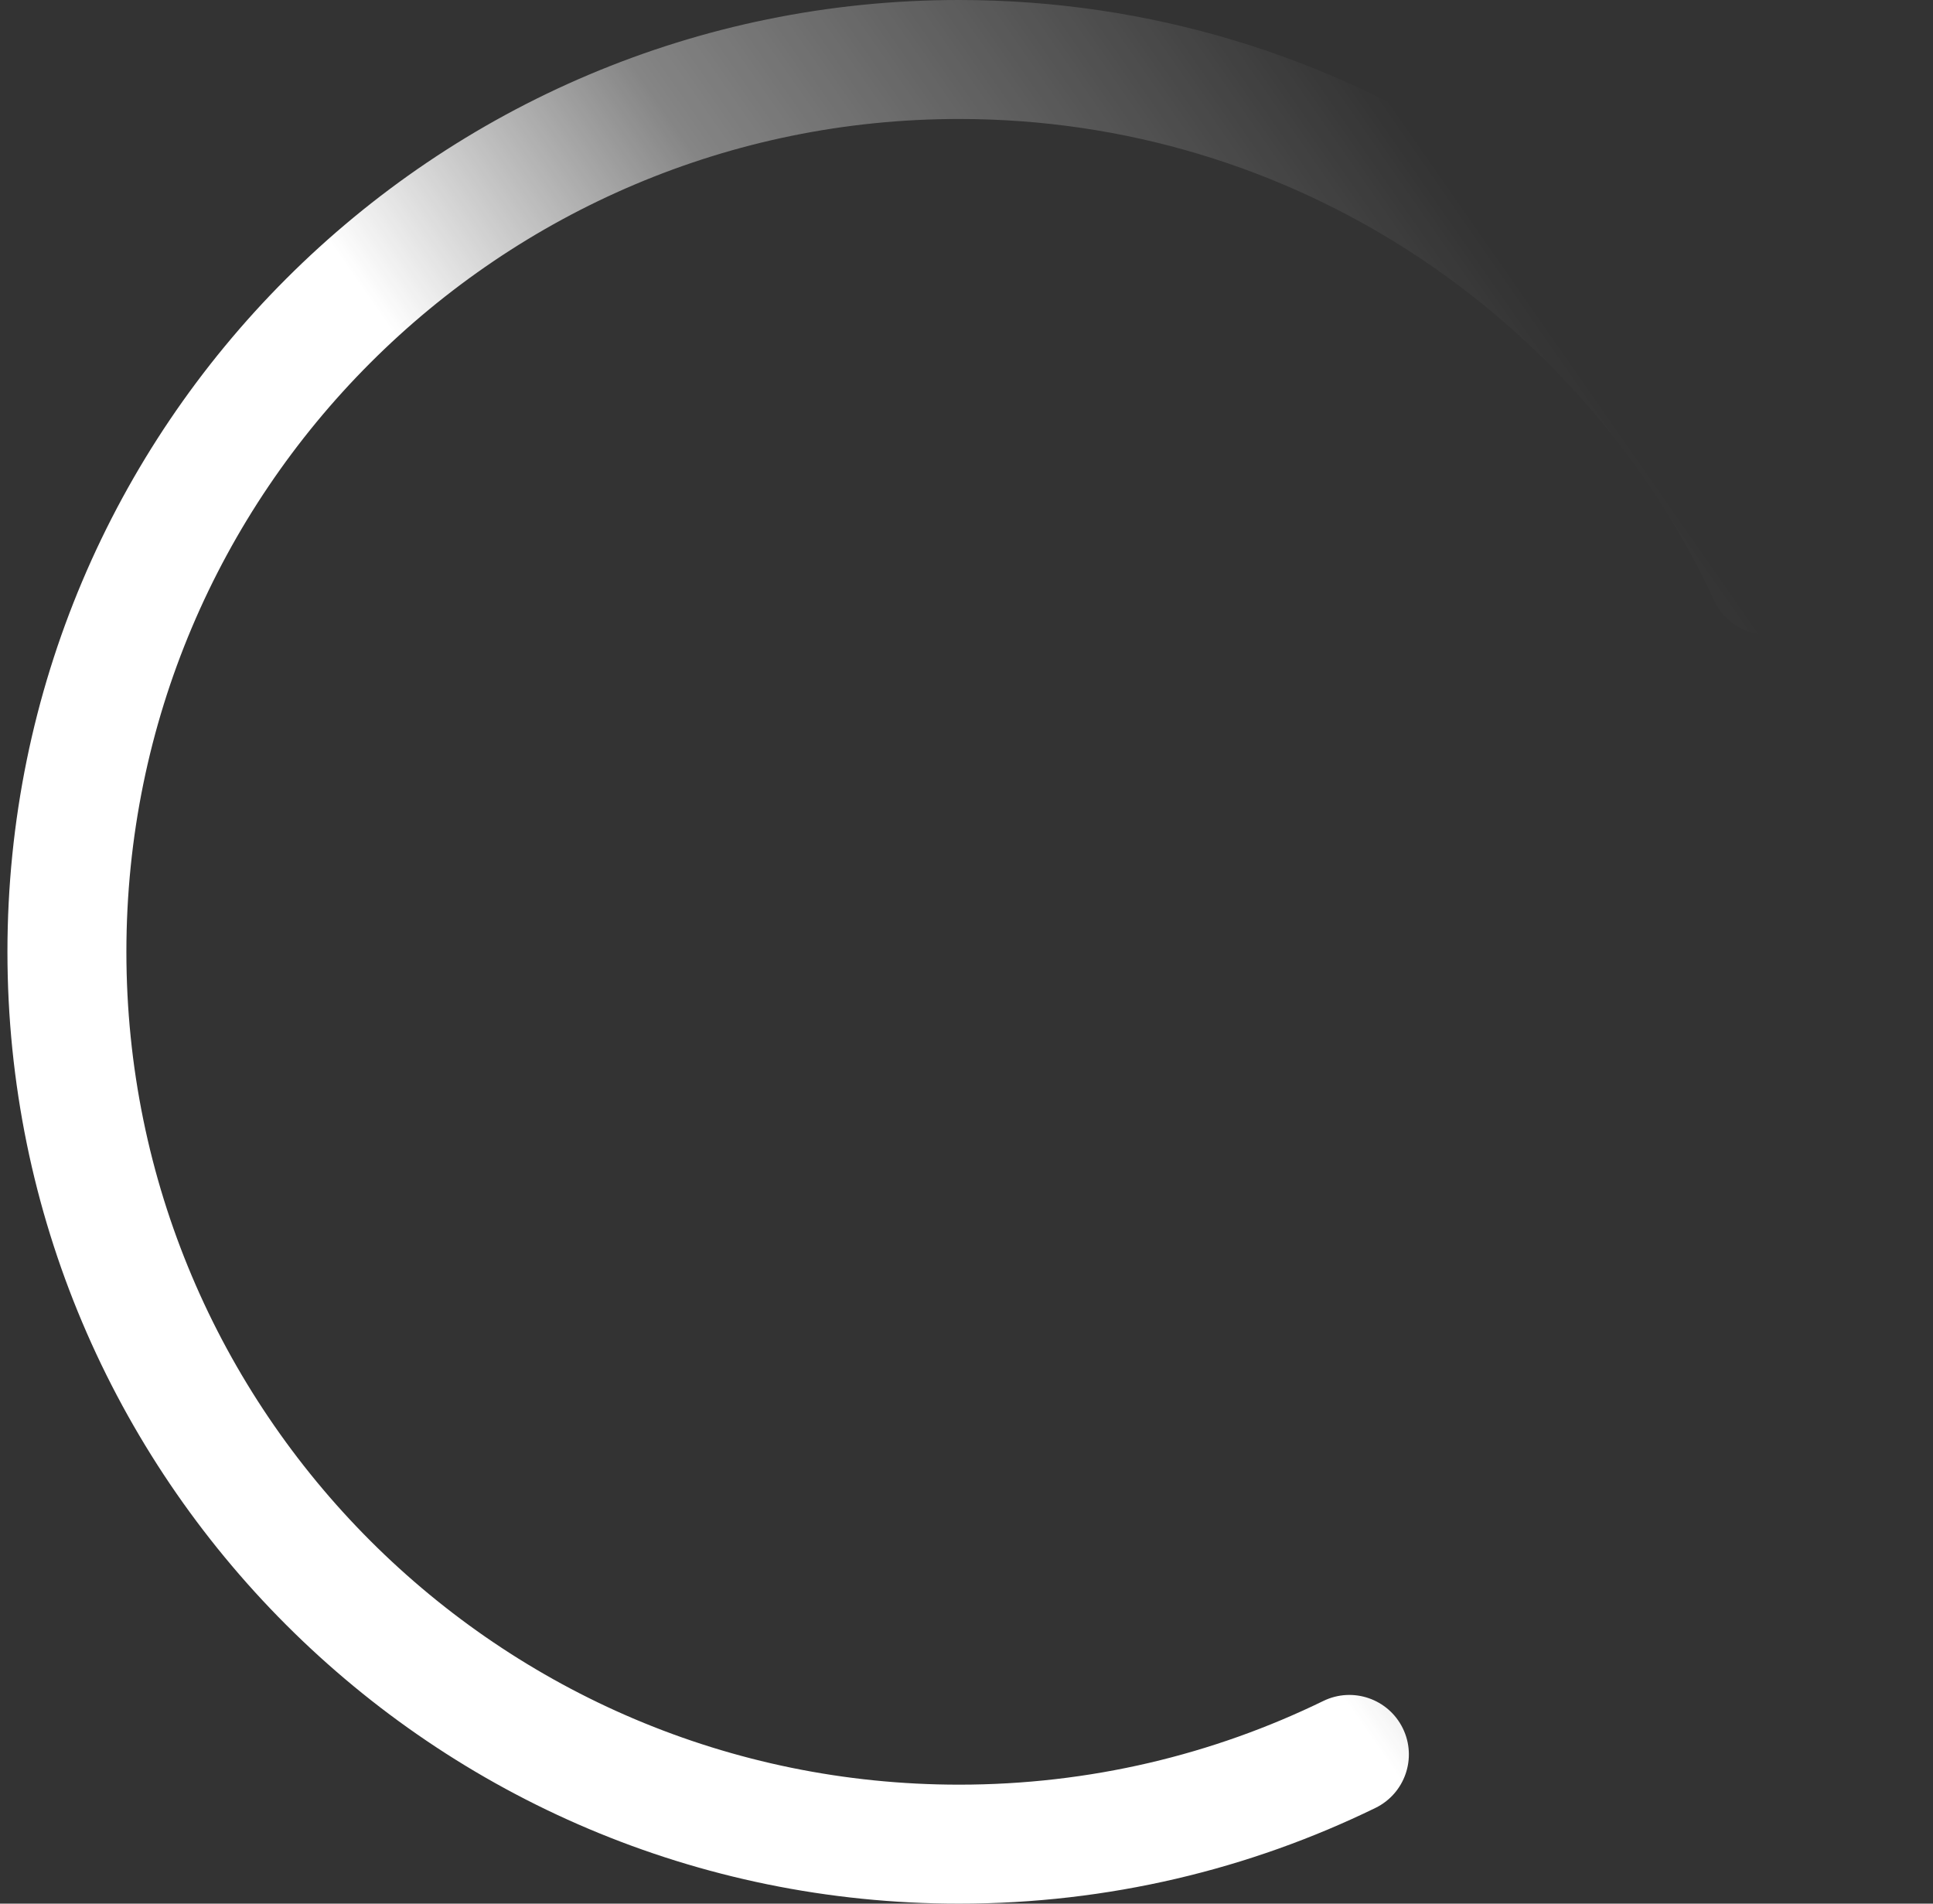 <svg width="65" height="64" viewBox="0 0 65 64" fill="none" xmlns="http://www.w3.org/2000/svg">
<rect x="0" y="0" width="65" height="64" fill="#333333" stroke="none"/>
<path fill-rule="evenodd" clip-rule="evenodd" d="M32.25 4C16.786 4 4.25 16.536 4.25 32C4.25 47.464 16.786 60 32.25 60C36.647 60 40.801 58.988 44.499 57.186C45.492 56.702 46.689 57.115 47.173 58.108C47.657 59.101 47.244 60.298 46.251 60.782C42.02 62.844 37.267 64 32.25 64C14.577 64 0.25 49.673 0.25 32C0.25 14.327 14.577 0 32.25 0C45.102 0 56.181 7.577 61.27 18.499C61.737 19.5 61.303 20.69 60.302 21.157C59.301 21.623 58.111 21.19 57.645 20.189C53.188 10.623 43.49 4 32.25 4Z" fill="url(#paint0_linear_720_11036)"/>
<defs>
<linearGradient id="paint0_linear_720_11036" x1="72.562" y1="40.438" x2="46.312" y2="58.719" gradientUnits="userSpaceOnUse">
<stop stop-color="white" stop-opacity="0"/>
<stop offset="0.63" stop-color="white" stop-opacity="0.4"/>
<stop offset="1" stop-color="white"/>
</linearGradient>
</defs>
</svg>

